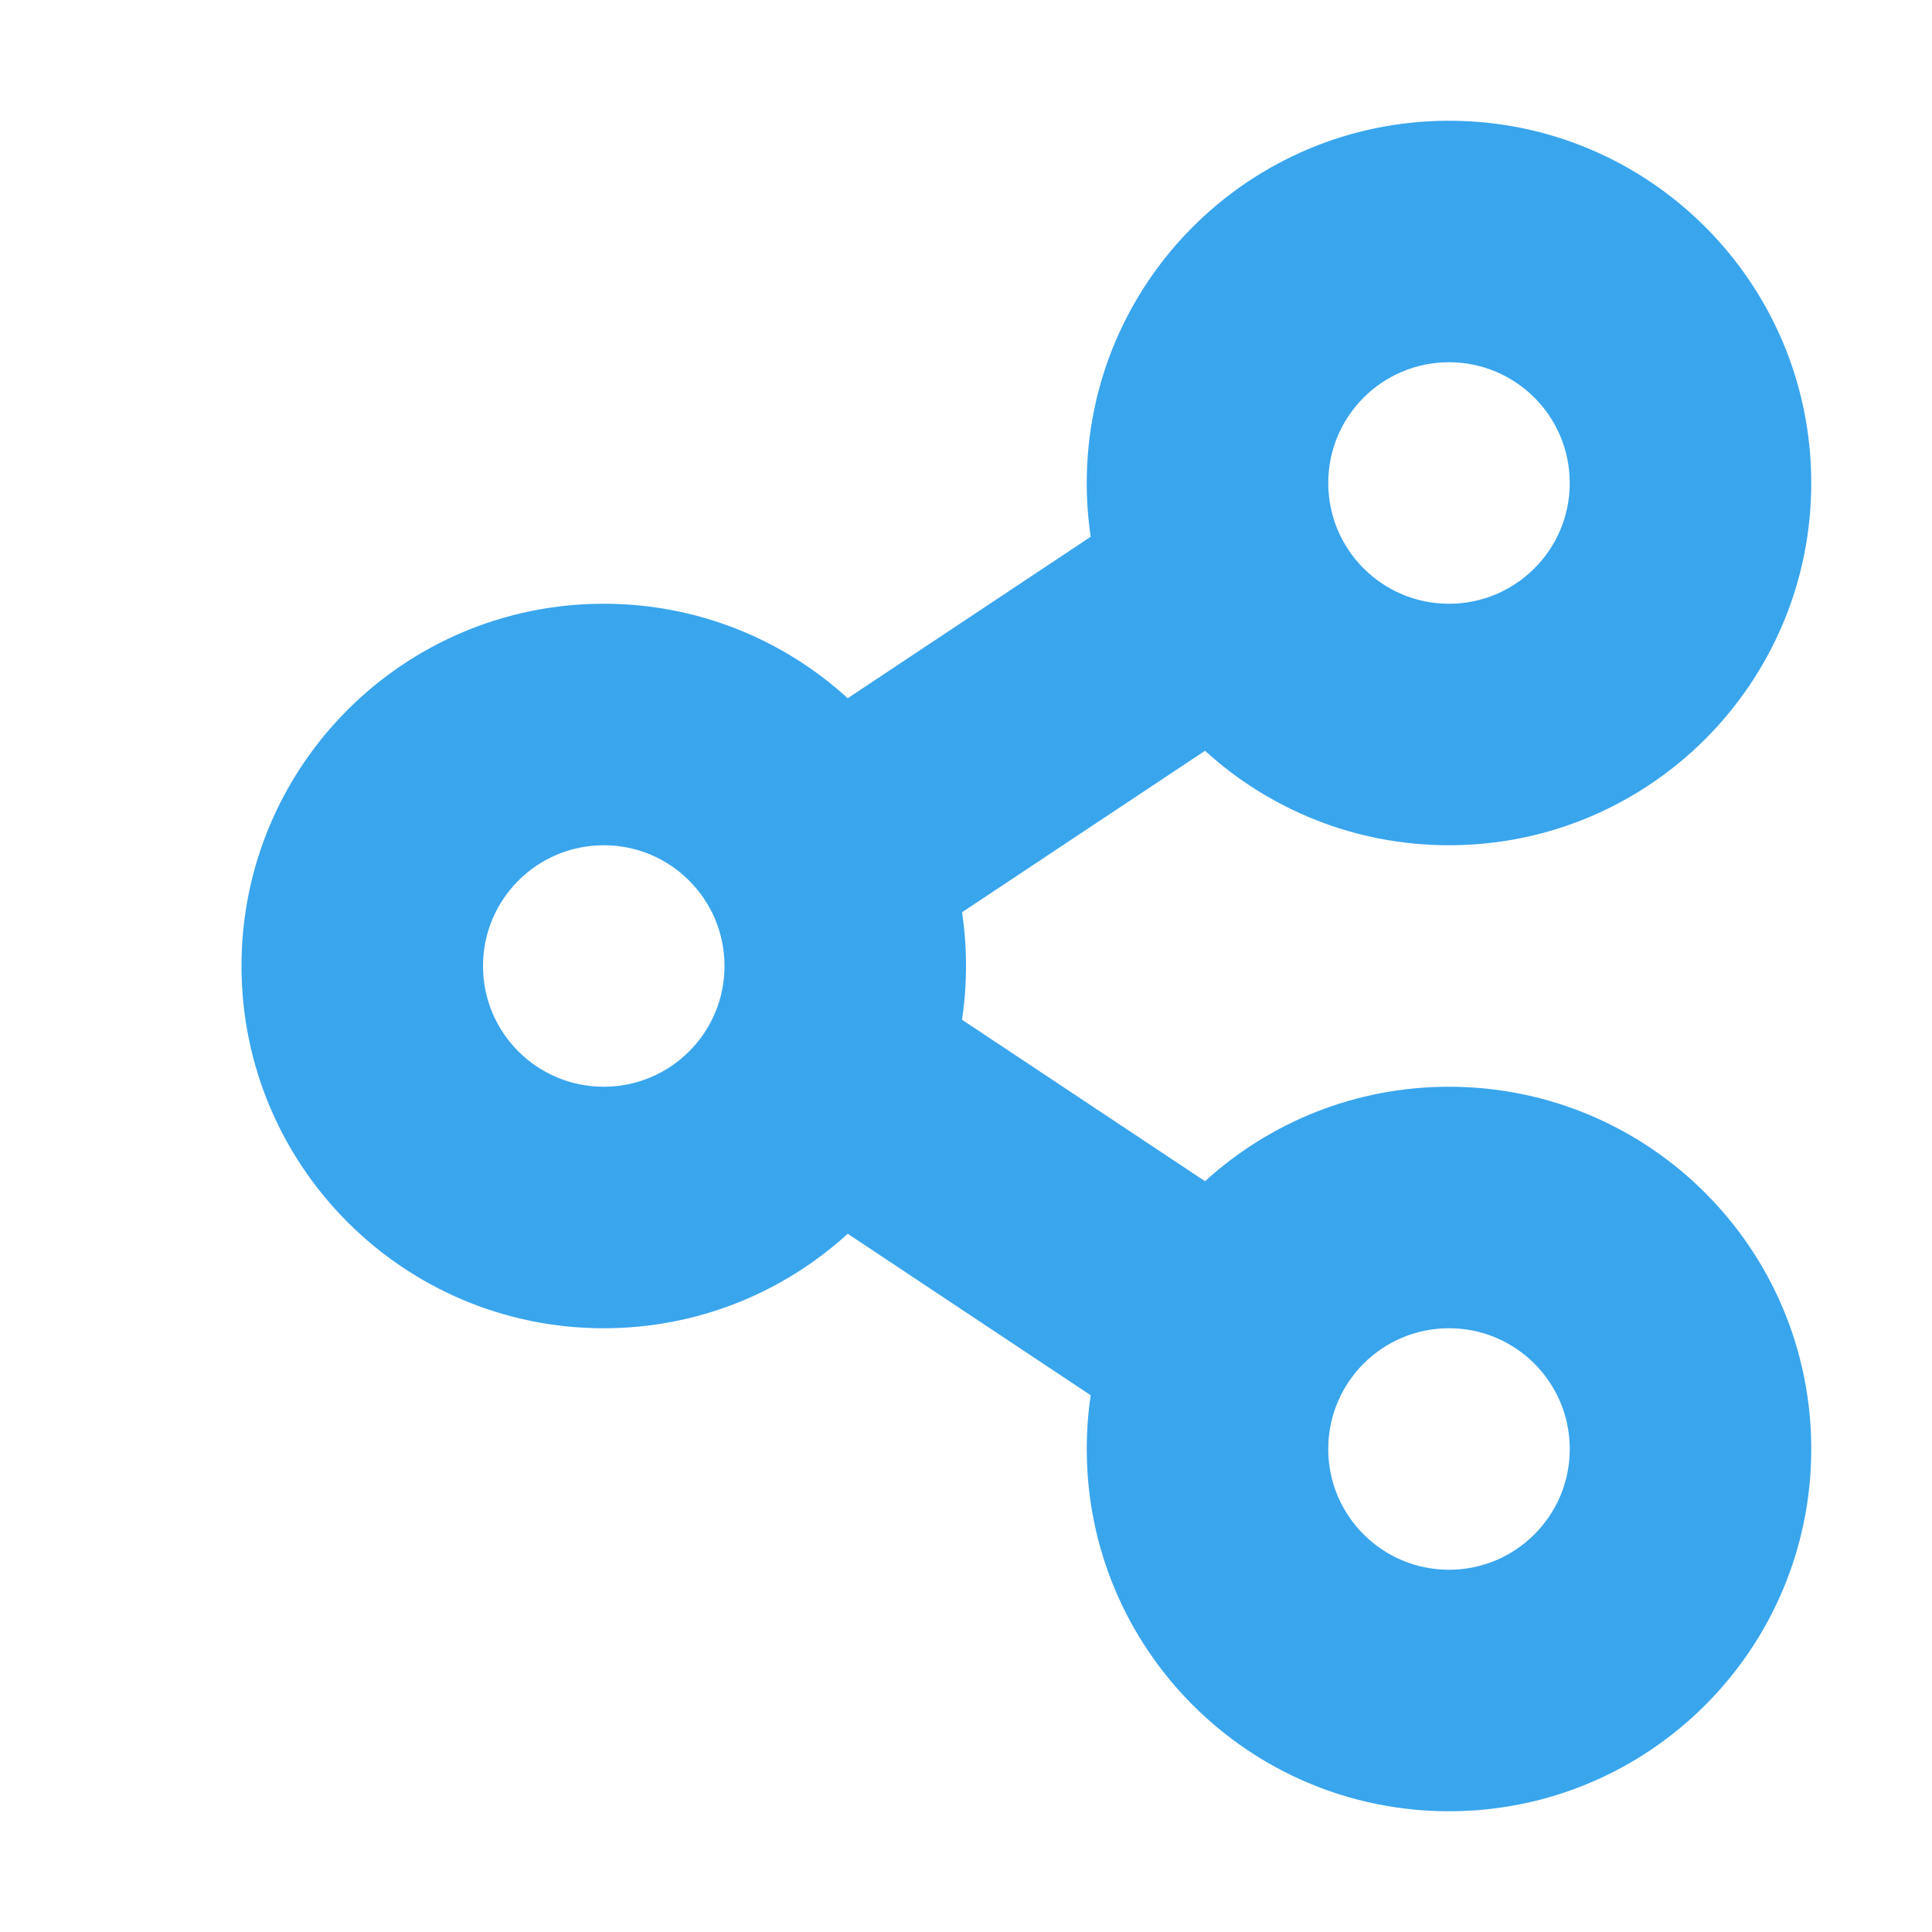<svg width="32" height="32" viewBox="0 0 32 32" fill="none" xmlns="http://www.w3.org/2000/svg">
<path fill-rule="evenodd" clip-rule="evenodd" d="M24 14C27.314 14 30 11.314 30 8C30 4.686 27.314 2 24 2C20.686 2 18 4.686 18 8C18 8.302 18.022 8.6 18.066 8.89L14.041 11.565C12.975 10.593 11.557 10 10 10C6.686 10 4 12.686 4 16C4 19.314 6.686 22 10 22C11.557 22 12.975 21.407 14.041 20.435L18.066 23.11C18.022 23.4 18 23.698 18 24C18 27.314 20.686 30 24 30C27.314 30 30 27.314 30 24C30 20.686 27.314 18 24 18C22.443 18 21.025 18.593 19.959 19.565L15.934 16.89C15.978 16.6 16 16.302 16 16C16 15.697 15.978 15.4 15.934 15.11L19.959 12.435C21.025 13.407 22.443 14 24 14ZM22 8C22 9.105 22.895 10 24 10C25.105 10 26 9.105 26 8C26 6.895 25.105 6 24 6C22.895 6 22 6.895 22 8ZM8 16C8 17.105 8.895 18 10 18C11.105 18 12 17.105 12 16C12 14.895 11.105 14 10 14C8.895 14 8 14.895 8 16ZM22 24C22 25.105 22.895 26 24 26C25.105 26 26 25.105 26 24C26 22.895 25.105 22 24 22C22.895 22 22 22.895 22 24Z" fill="#39A5ED"/>
</svg>
